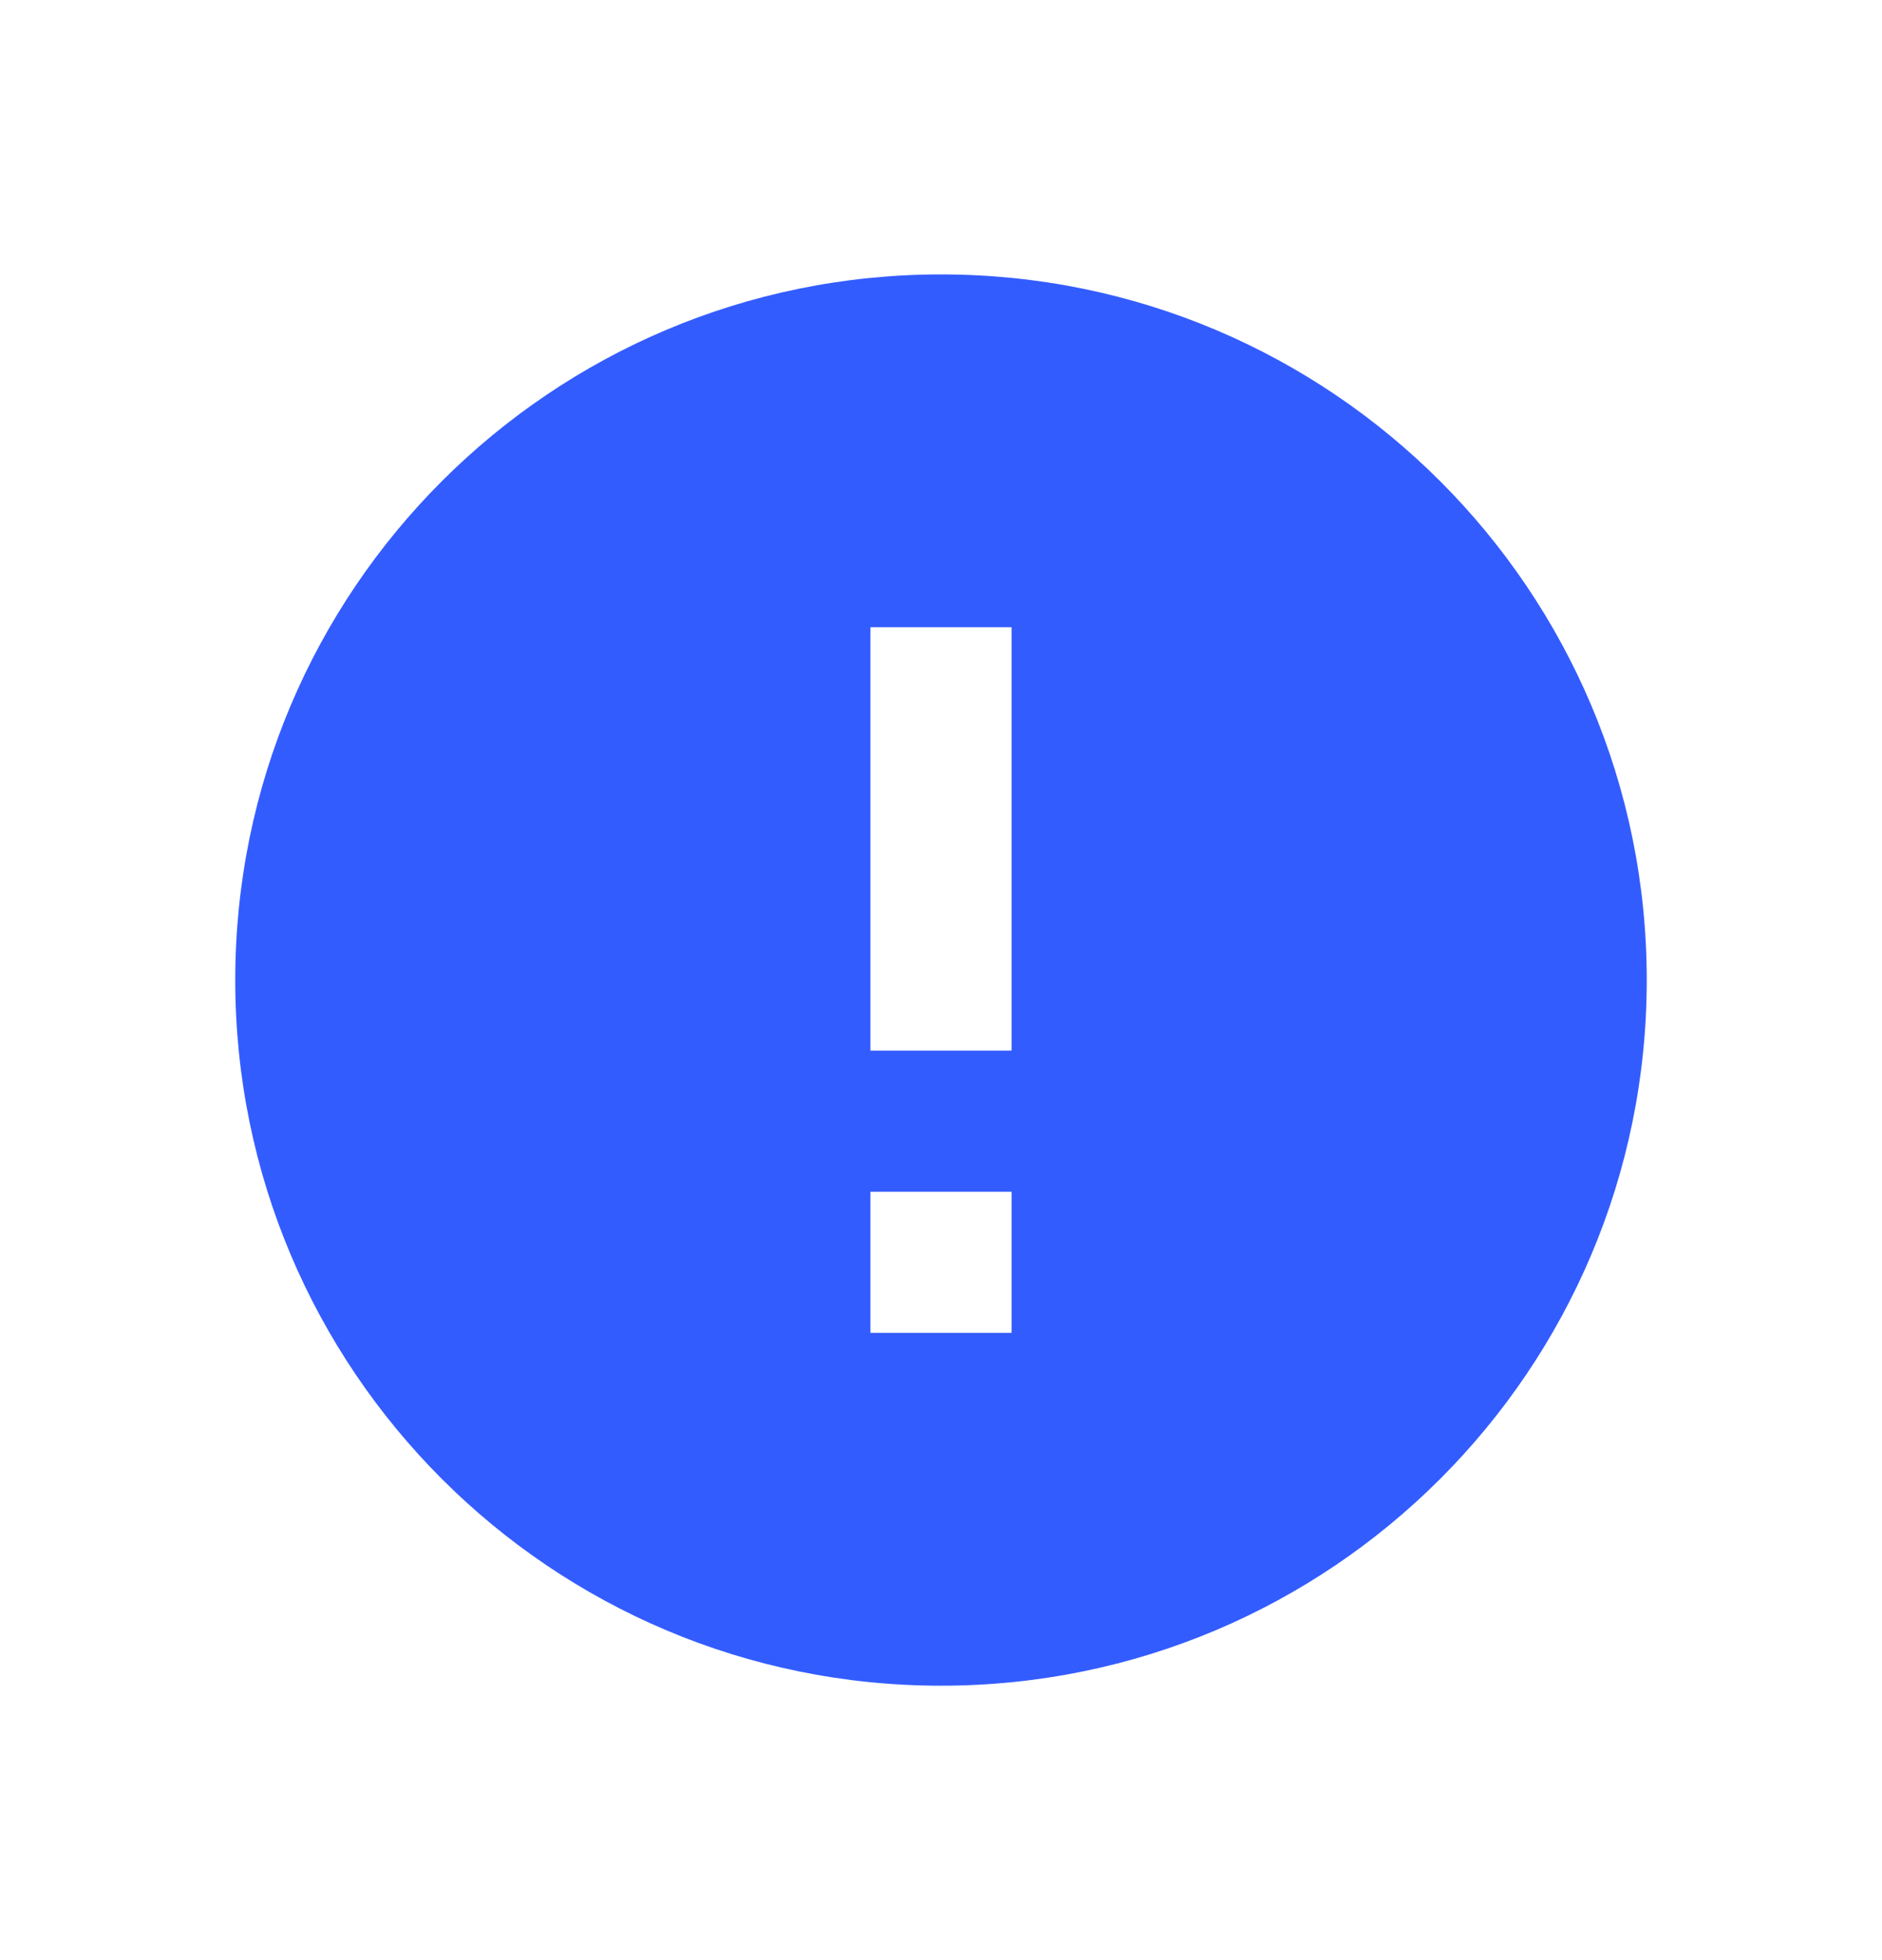 <svg width="24" height="25" viewBox="0 0 24 25" fill="none" xmlns="http://www.w3.org/2000/svg">
<path d="M12 21.5C7.029 21.5 3 17.471 3 12.5C3 7.529 7.029 3.5 12 3.5C16.971 3.5 21 7.529 21 12.5C21 17.471 16.971 21.5 12 21.5ZM11.1 15.2V17H12.9V15.2H11.1ZM11.1 8V13.4H12.9V8H11.1Z" fill="#335CFF"/>
</svg>
